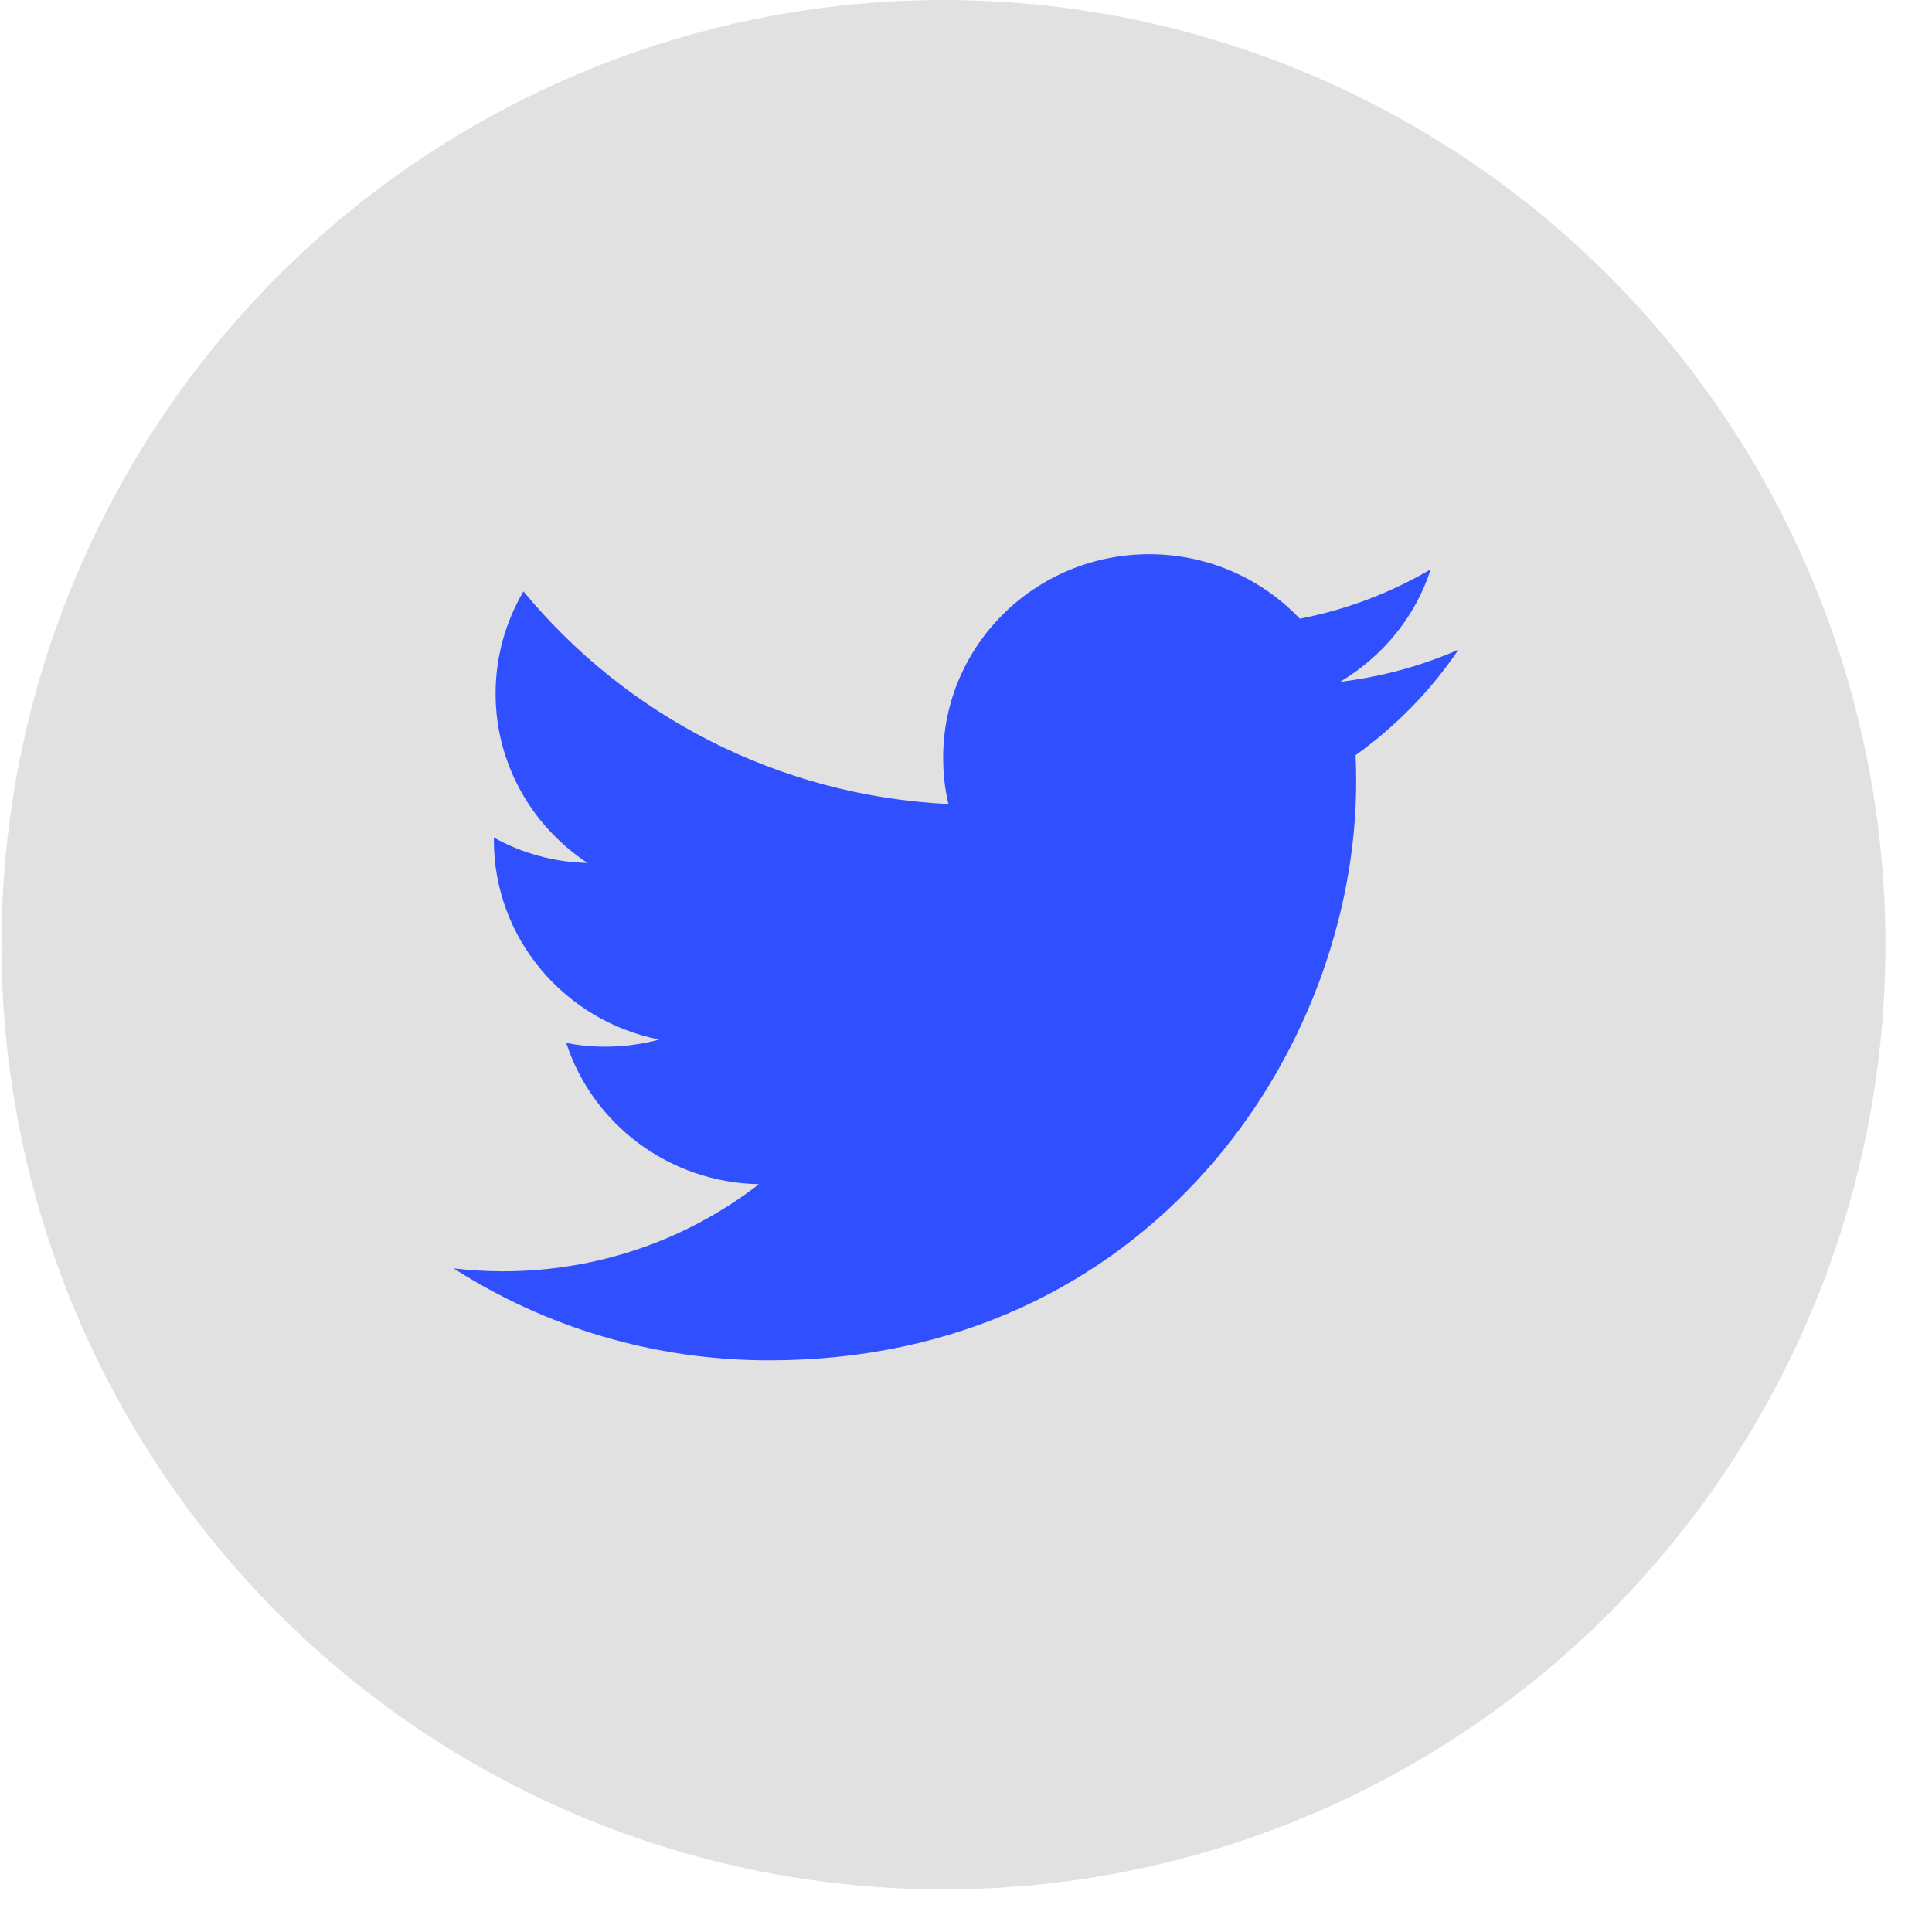 <svg width="35" height="35" viewBox="0 0 35 35" fill="none" xmlns="http://www.w3.org/2000/svg">
<ellipse cx="17.092" cy="17.114" rx="17.065" ry="17.114" fill="black" fill-opacity="0.12"/>
<path fill-rule="evenodd" clip-rule="evenodd" d="M26.421 11.77C25.749 12.063 25.032 12.261 24.276 12.352C25.047 11.896 25.641 11.173 25.919 10.314C25.198 10.736 24.399 11.044 23.547 11.208C22.864 10.489 21.892 10.04 20.82 10.04C18.756 10.04 17.086 11.691 17.086 13.725C17.086 14.014 17.117 14.296 17.182 14.566C14.077 14.414 11.323 12.946 9.483 10.713C9.163 11.257 8.978 11.892 8.978 12.565C8.978 13.843 9.641 14.973 10.644 15.634C10.027 15.619 9.448 15.452 8.947 15.174C8.947 15.189 8.947 15.205 8.947 15.22C8.947 17.007 10.235 18.494 11.944 18.833C11.631 18.916 11.3 18.962 10.96 18.962C10.721 18.962 10.486 18.939 10.258 18.893C10.733 20.358 12.114 21.422 13.749 21.453C12.472 22.442 10.86 23.031 9.109 23.031C8.808 23.031 8.511 23.012 8.218 22.978C9.865 24.035 11.828 24.644 13.934 24.644C20.812 24.644 24.569 19.027 24.569 14.155C24.569 13.995 24.565 13.835 24.558 13.68C25.287 13.159 25.919 12.512 26.421 11.77Z" fill="#304FFE"/>
</svg>
